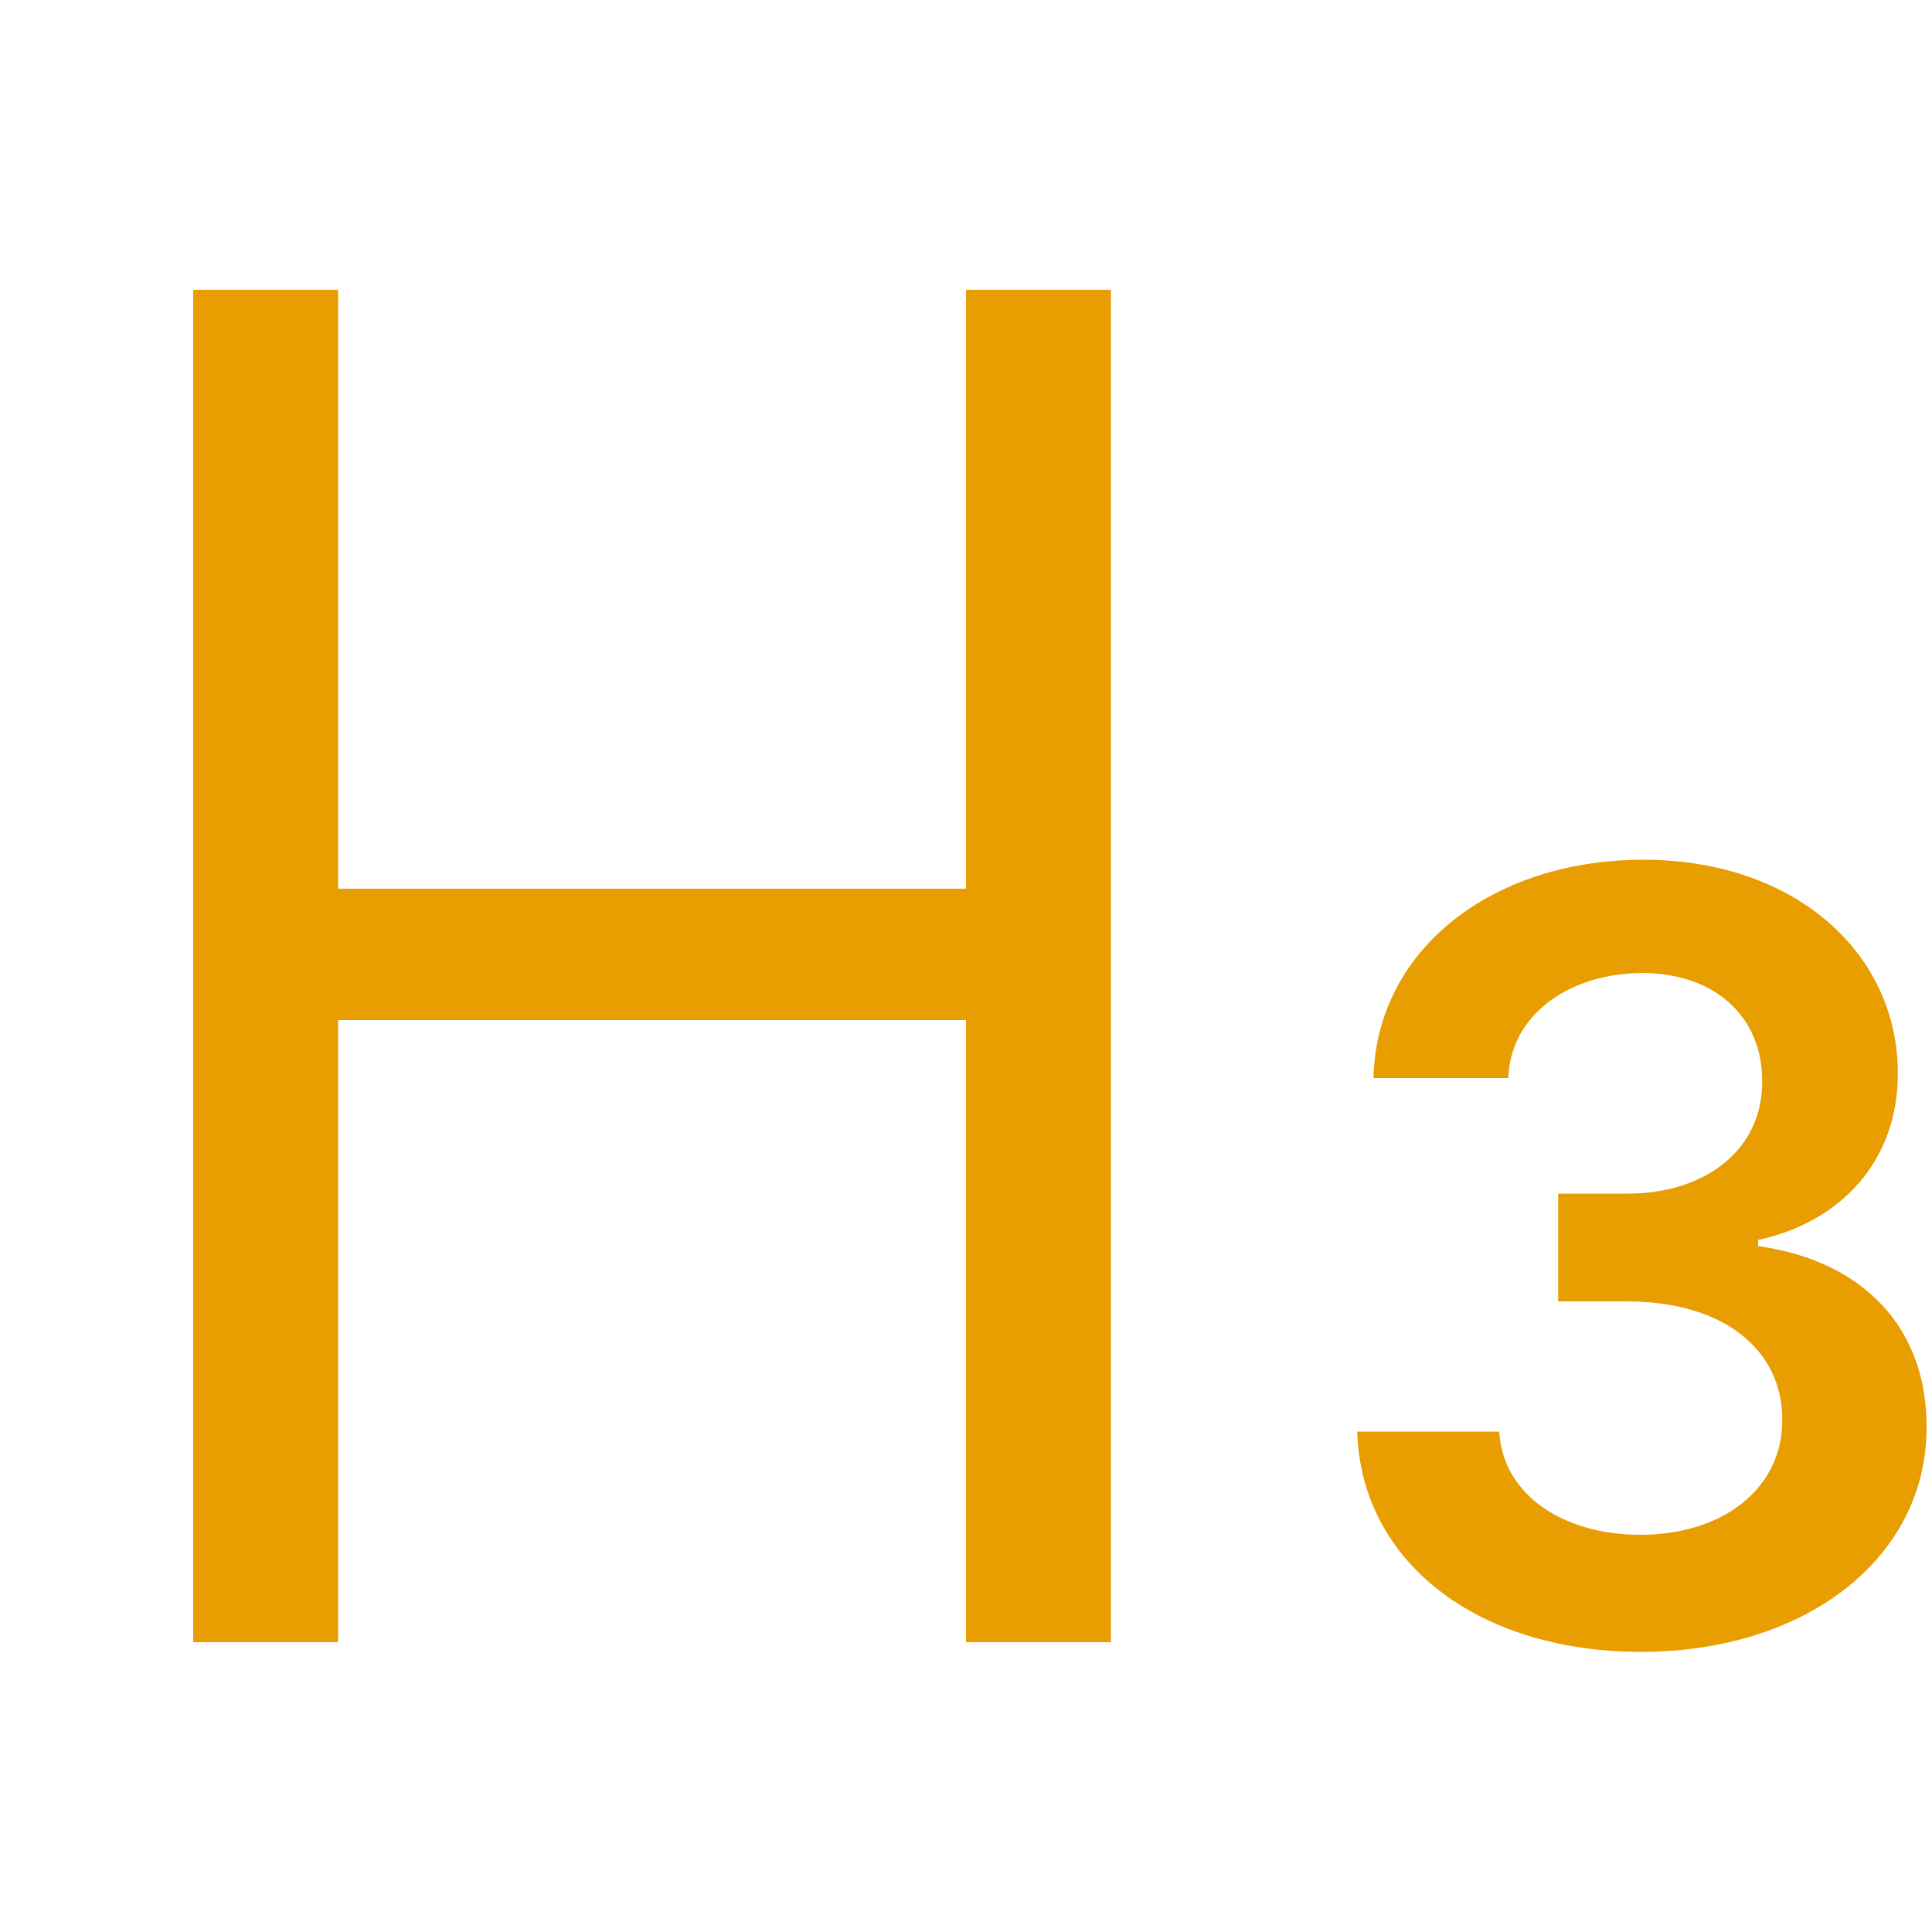 <svg width="20" height="20" viewBox="0 0 20 20" fill="none" xmlns="http://www.w3.org/2000/svg">
<rect x="2.8" y="9.2" width="8" height="1.36" fill="#E89D00"/>
<rect x="2" y="3" width="1.5" height="14" fill="#E89D00"/>
<rect x="10" y="3" width="1.5" height="14" fill="#E89D00"/>
<path d="M16.987 17.1C18.7 17.1 19.947 16.122 19.944 14.773C19.947 13.775 19.322 13.058 18.199 12.899V12.836C19.067 12.649 19.65 12.006 19.646 11.11C19.65 9.894 18.61 8.9 17.01 8.9C15.454 8.9 14.249 9.824 14.218 11.16H15.614C15.638 10.49 16.263 10.073 17.003 10.073C17.75 10.073 18.246 10.525 18.242 11.195C18.246 11.893 17.667 12.357 16.838 12.357H16.13V13.472H16.838C17.851 13.472 18.453 13.978 18.45 14.699C18.453 15.405 17.84 15.888 16.983 15.888C16.177 15.888 15.556 15.471 15.52 14.82H14.05C14.089 16.168 15.297 17.1 16.987 17.1Z" fill="#E89D00"/>
</svg>